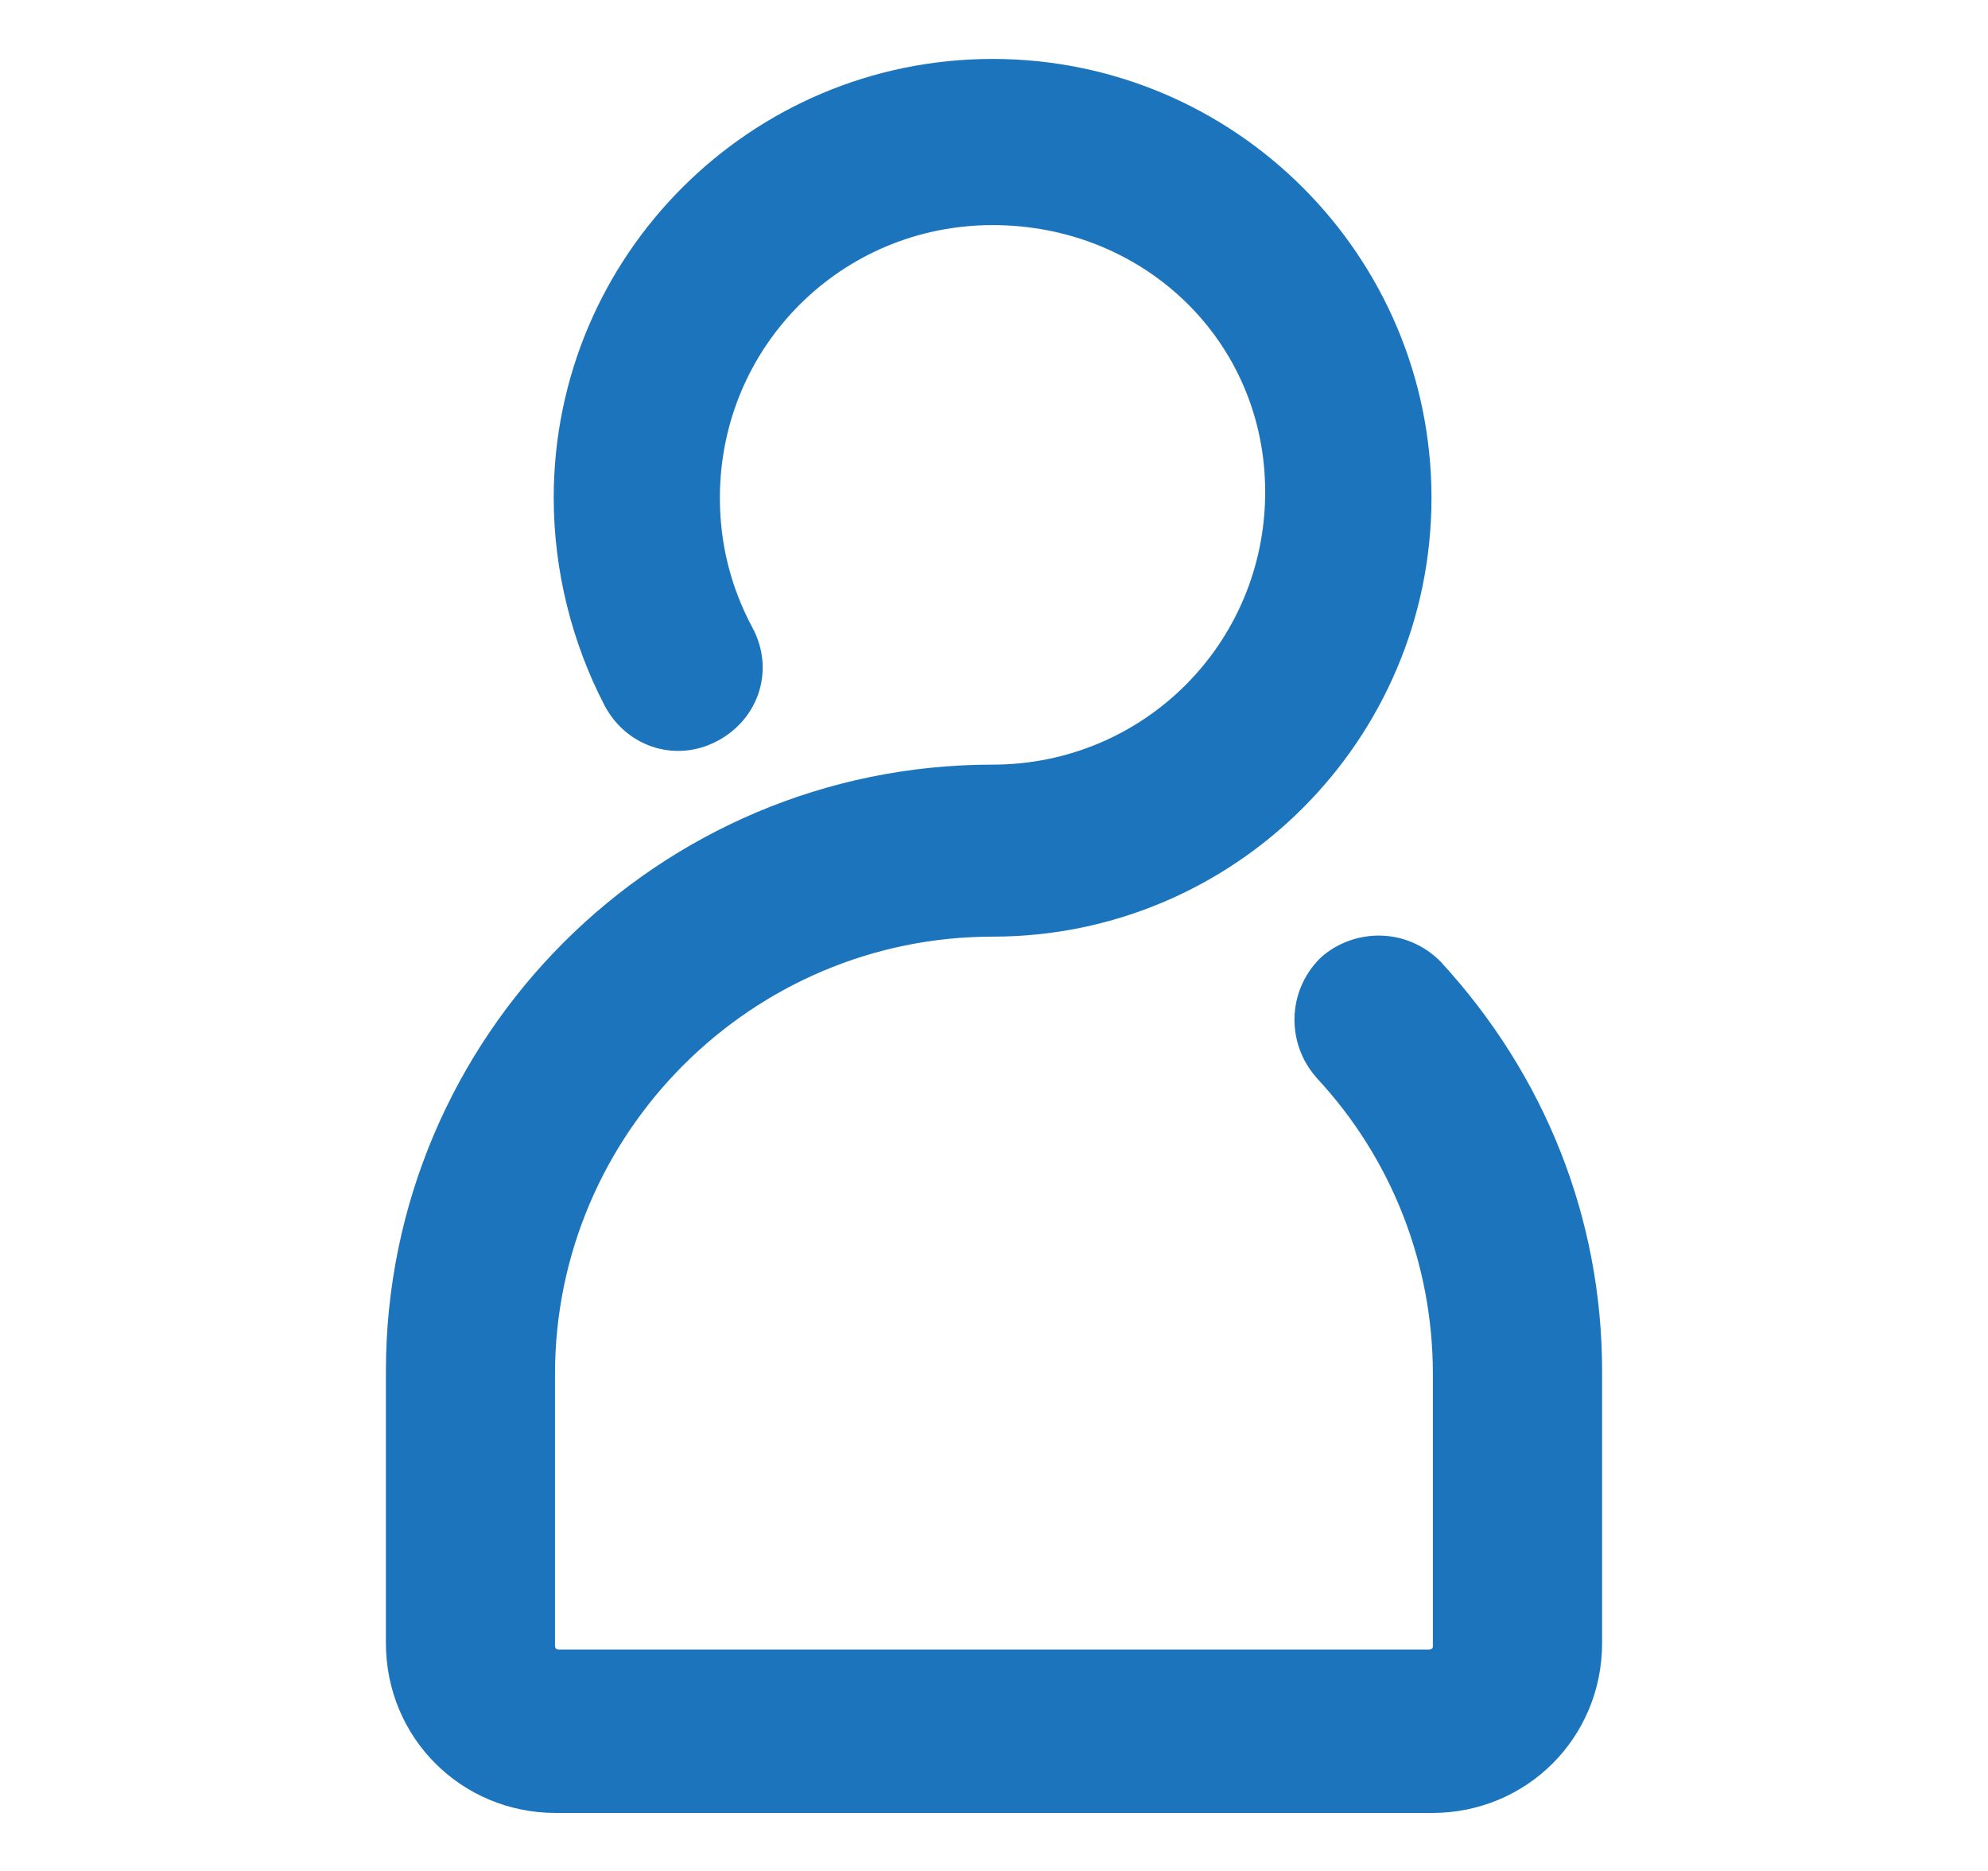 <svg width="17" height="16" viewBox="0 0 17 16" fill="none" xmlns="http://www.w3.org/2000/svg">
<path fill-rule="evenodd" clip-rule="evenodd" d="M8.488 0.504C6.417 0.504 4.735 2.186 4.735 4.257C4.735 4.878 4.89 5.498 5.174 6.041L5.174 6.041L5.175 6.043C5.367 6.394 5.789 6.526 6.143 6.332C6.494 6.141 6.626 5.72 6.433 5.365C6.248 5.018 6.156 4.65 6.156 4.257C6.156 2.964 7.195 1.925 8.488 1.925C9.785 1.925 10.819 2.919 10.819 4.207C10.819 5.5 9.781 6.539 8.488 6.539C5.625 6.539 3.3 8.864 3.3 11.726V14.051C3.3 14.86 3.944 15.504 4.753 15.504H12.247C13.056 15.504 13.7 14.86 13.7 14.051V11.726C13.7 10.422 13.213 9.195 12.32 8.225L12.32 8.225L12.315 8.22C12.029 7.933 11.582 7.934 11.295 8.188L11.292 8.192L11.288 8.195C11.002 8.482 11.002 8.928 11.257 9.215L11.257 9.215L11.259 9.218C11.898 9.904 12.253 10.804 12.253 11.751V14.076C12.253 14.084 12.252 14.089 12.251 14.091L12.249 14.094C12.248 14.095 12.247 14.097 12.246 14.098C12.24 14.103 12.231 14.107 12.222 14.107H4.778C4.769 14.107 4.765 14.105 4.762 14.104C4.76 14.103 4.757 14.102 4.755 14.099C4.75 14.094 4.746 14.085 4.746 14.076V11.751C4.746 9.691 6.428 8.01 8.488 8.01C10.558 8.01 12.241 6.328 12.241 4.257C12.241 2.186 10.558 0.504 8.488 0.504Z" fill="#1C75BC"/>
</svg>
